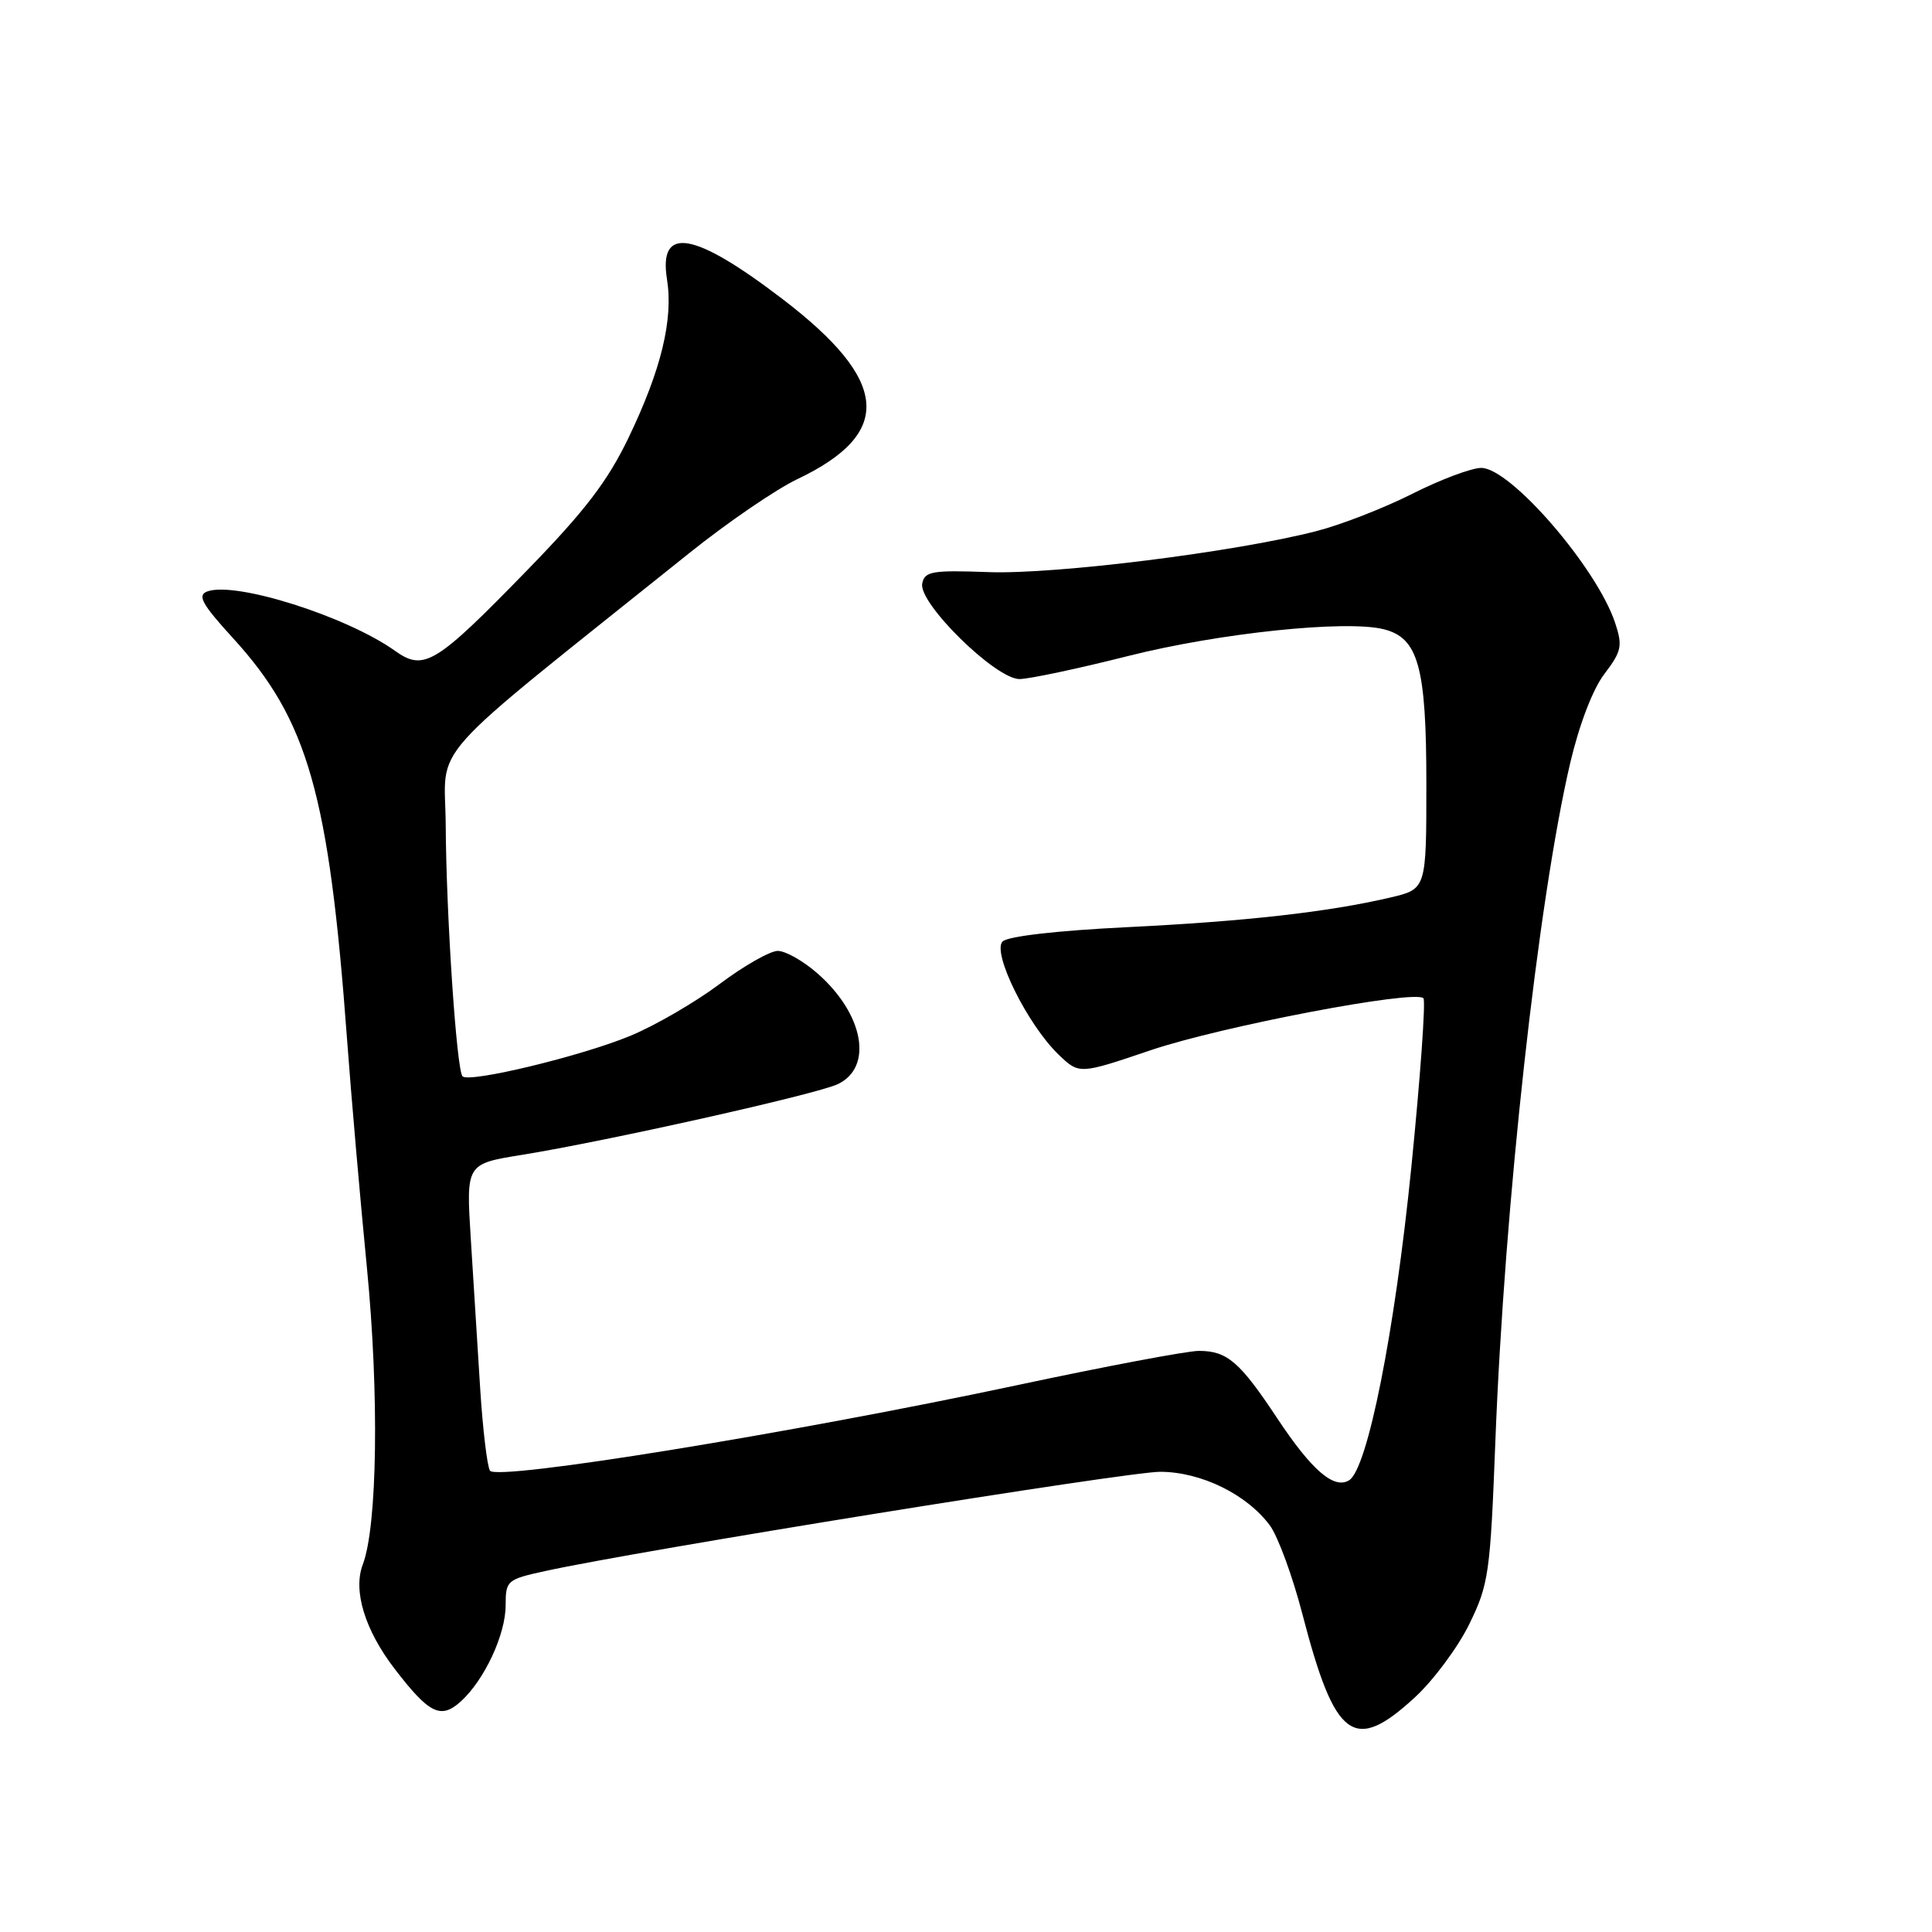 <?xml version="1.0" encoding="UTF-8" standalone="no"?>
<!DOCTYPE svg PUBLIC "-//W3C//DTD SVG 1.1//EN" "http://www.w3.org/Graphics/SVG/1.1/DTD/svg11.dtd" >
<svg xmlns="http://www.w3.org/2000/svg" xmlns:xlink="http://www.w3.org/1999/xlink" version="1.1" viewBox="0 0 256 256">
 <g >
 <path fill="currentColor"
d=" M 187.50 224.89 C 189.95 222.63 193.19 218.27 194.69 215.20 C 197.26 209.95 197.47 208.49 198.14 191.06 C 199.35 159.57 203.80 119.29 208.07 101.06 C 209.27 95.98 211.06 91.29 212.60 89.29 C 214.87 86.30 215.02 85.59 214.02 82.55 C 211.61 75.26 200.16 62.00 196.27 62.00 C 194.99 62.00 190.88 63.54 187.14 65.43 C 183.39 67.32 177.67 69.55 174.41 70.38 C 163.66 73.15 139.87 76.12 131.05 75.81 C 123.51 75.53 122.52 75.70 122.20 77.32 C 121.67 79.92 131.95 90.01 135.10 89.98 C 136.42 89.96 142.90 88.59 149.50 86.92 C 161.54 83.88 178.36 82.12 183.36 83.38 C 187.94 84.53 189.00 88.36 189.00 103.85 C 189.00 117.80 189.00 117.80 184.25 118.92 C 176.03 120.85 165.02 122.09 149.25 122.86 C 140.09 123.31 133.54 124.06 132.85 124.75 C 131.41 126.19 136.14 135.76 140.25 139.72 C 143.00 142.37 143.00 142.37 152.50 139.15 C 161.83 136.00 187.45 131.11 188.61 132.27 C 188.93 132.60 188.21 142.67 187.01 154.65 C 184.82 176.46 181.21 194.63 178.77 196.14 C 176.77 197.38 173.82 194.84 169.24 187.93 C 164.27 180.43 162.61 179.00 158.85 179.00 C 157.33 179.00 146.50 181.04 134.79 183.54 C 104.82 189.92 65.78 196.26 64.92 194.87 C 64.55 194.26 63.96 189.32 63.62 183.89 C 63.28 178.45 62.72 169.55 62.38 164.11 C 61.76 154.22 61.76 154.22 69.13 153.03 C 80.30 151.23 108.17 145.00 111.00 143.66 C 115.74 141.42 114.46 134.37 108.34 129.00 C 106.47 127.35 104.09 126.00 103.06 126.00 C 102.04 126.00 98.57 127.97 95.35 130.39 C 92.13 132.80 86.80 135.90 83.50 137.26 C 77.04 139.94 62.19 143.52 61.29 142.62 C 60.50 141.84 59.13 121.31 59.06 109.37 C 58.99 98.11 55.55 101.96 91.42 73.22 C 96.41 69.22 102.83 64.83 105.67 63.48 C 118.43 57.40 117.86 50.46 103.72 39.65 C 91.96 30.66 87.24 29.84 88.38 37.00 C 89.23 42.32 87.62 48.97 83.31 57.95 C 80.53 63.74 77.54 67.66 69.89 75.52 C 57.70 88.05 56.18 88.98 52.33 86.23 C 45.87 81.64 31.11 76.98 27.44 78.38 C 26.12 78.89 26.77 80.06 30.85 84.53 C 40.80 95.42 43.59 105.20 45.98 137.64 C 46.54 145.26 47.73 158.93 48.62 168.00 C 50.25 184.71 50.01 202.21 48.07 207.31 C 46.75 210.78 48.35 215.99 52.29 221.13 C 56.87 227.09 58.40 227.85 61.05 225.46 C 64.19 222.61 67.00 216.59 67.00 212.70 C 67.00 209.43 67.18 209.28 72.25 208.17 C 84.53 205.47 149.41 195.00 153.75 195.02 C 159.15 195.04 165.20 198.00 168.26 202.12 C 169.33 203.57 171.27 208.85 172.57 213.86 C 176.90 230.53 179.39 232.37 187.50 224.89 Z "/>
</g>
</svg>